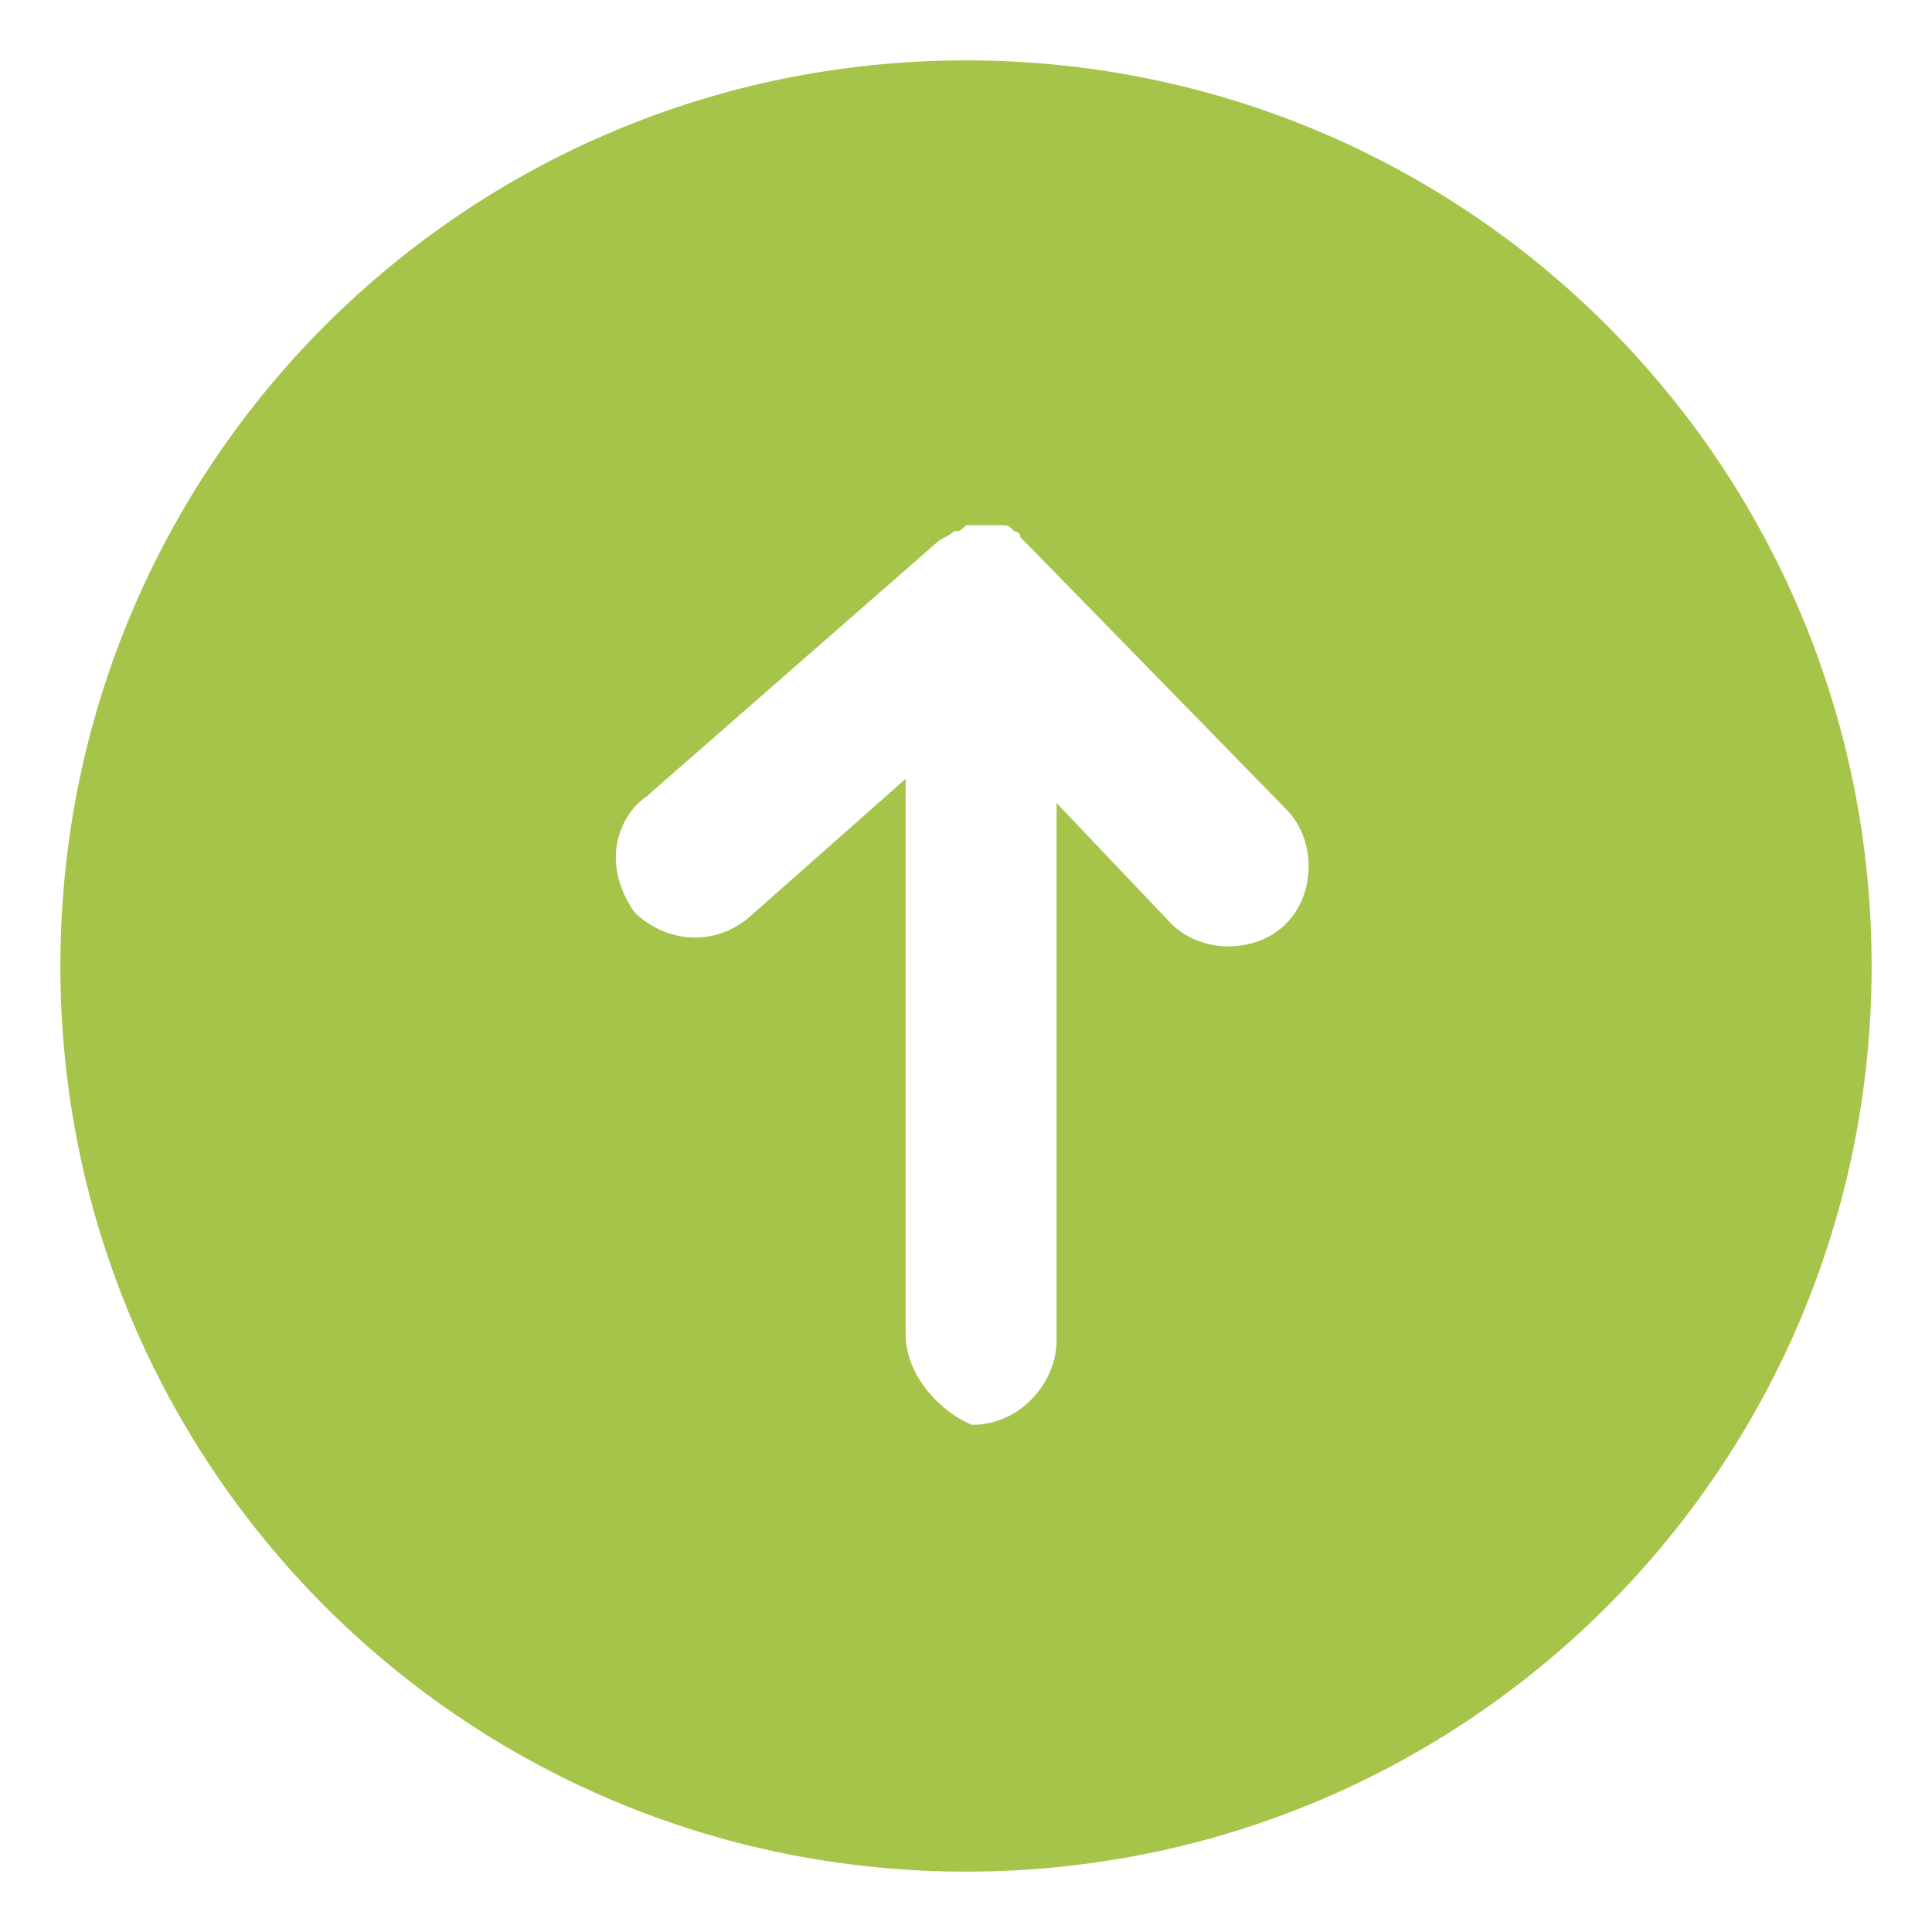 <svg width="24" height="24" viewBox="0 0 24 24" fill="none" xmlns="http://www.w3.org/2000/svg">
<g clip-path="url(#clip0_2_2319)">
<path d="M23.25 12C23.25 5.775 18.225 0.75 12 0.75C5.775 0.75 0.75 5.775 0.75 12C0.75 18.225 5.775 23.25 12 23.25C18.225 23.25 23.25 18.225 23.25 12ZM11.25 16.575L11.25 9.675L9.3 11.4C8.85 11.775 8.25 11.7 7.875 11.325C7.725 11.1 7.65 10.875 7.65 10.65C7.65 10.35 7.8 10.05 8.025 9.9L11.625 6.75C11.7 6.675 11.775 6.675 11.85 6.6C11.925 6.6 11.925 6.6 12 6.525C12.075 6.525 12.075 6.525 12.15 6.525L12.225 6.525C12.3 6.525 12.3 6.525 12.375 6.525L12.45 6.525C12.525 6.525 12.525 6.525 12.6 6.6C12.6 6.6 12.675 6.6 12.675 6.675L12.75 6.75C12.75 6.75 12.75 6.75 12.825 6.825L15.975 10.05C16.35 10.425 16.35 11.1 15.975 11.475C15.6 11.85 14.925 11.85 14.55 11.475L13.125 9.975L13.125 16.65C13.125 17.175 12.675 17.7 12.075 17.7C11.7 17.55 11.25 17.1 11.25 16.575Z" fill="#A6C44A"/>
</g>
<defs>
<clipPath id="clip0_2_2319">
<rect width="24" height="24" fill="white" transform="translate(24) rotate(90)"/>
</clipPath>
</defs>
</svg>
